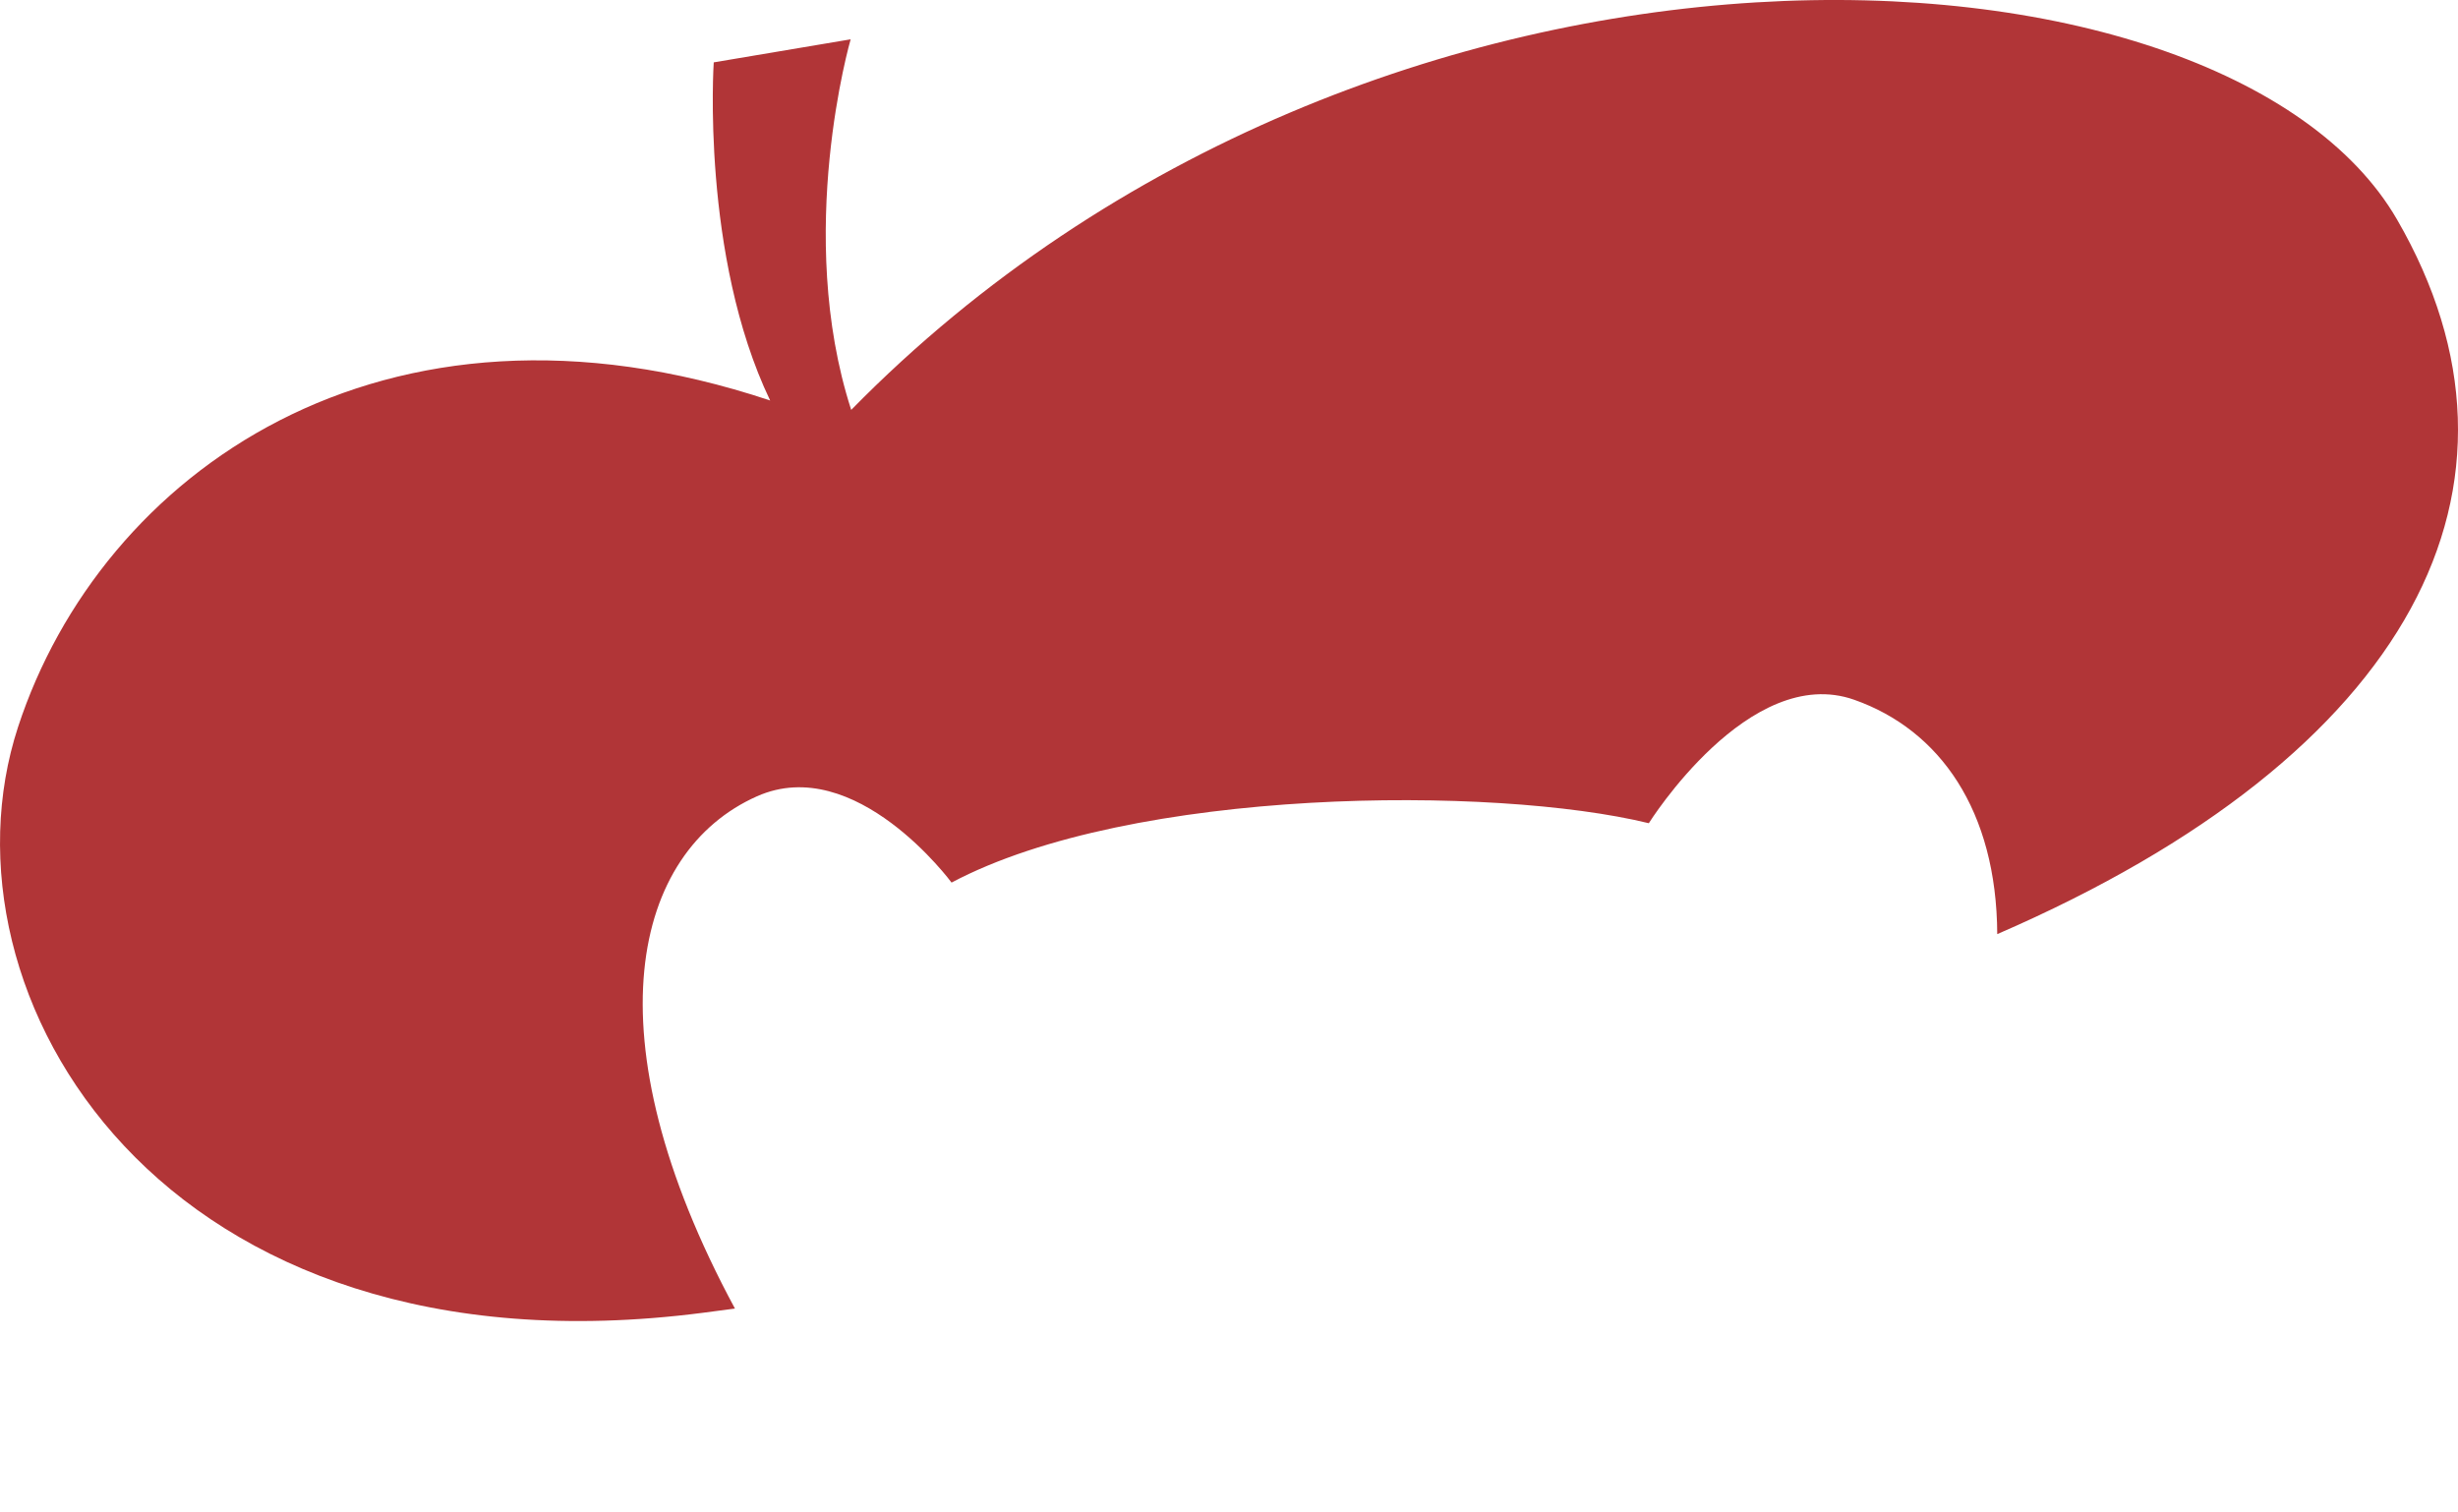 <svg width="400" height="246" preserveAspectRatio="xMinYMin meet" viewBox="0 0 400 246" version="1.1" xmlns="http://www.w3.org/2000/svg"><title>Logomark</title><g stroke="none" stroke-width="1" fill="none" fill-rule="evenodd"><!--<path class="hat" d="M189.22 207.75C191.69 202.38 188.69 185.58 174.95 184.06 166.33 183.1 154.72 194.29 158.87 205.74 163.6 218.84 185.81 213.88 189.22 207.75" fill="#cfc7bb"/><path d="M246.15 203.84C243.3 198.64 245.13 181.65 258.81 179.16 267.38 177.59 279.8 187.95 276.44 199.68 272.6 213.1 249.99 209.71 246.15 203.84" fill="#cfc7bb"/><path d="M219.47 245.97C219.39 245.98 219.32 245.99 219.24 246 209.07 245.83 190.28 231.47 194.65 222.61 196.67 218.5 207.39 217.12 217.18 216.4 227.12 215.71 238.27 215.49 240.89 219.35 246.44 227.52 229.82 244.36 219.77 245.93" fill="#cfc7bb"/>--><path d="M138.52 66.71C129.25 38.03 138.43 6.4 138.43 6.4L116.15 10.15C116.15 10.15 114.04 41.61 125.33 65.18 62.16 44.12 16.4 77.19 2.94 118.31 -11.28 161.74 26.16 224.99 114.29 213.67 116.08 213.43 117.84 213.2 119.6 212.97 95.61 168.5 103.05 138.56 123.18 129.6 139.23 122.46 154.85 143.64 154.85 143.64 184.23 128.06 243.2 127.84 268.32 133.98 268.32 133.98 284.66 107.85 301.75 113.89 315.68 118.8 324.92 131.9 325.02 152.03 392.68 122.72 415.07 78.9 390.07 35.71 361.93-12.89 223.8-20.21 138.52 66.71Z" fill="#B13537"/></g></svg>